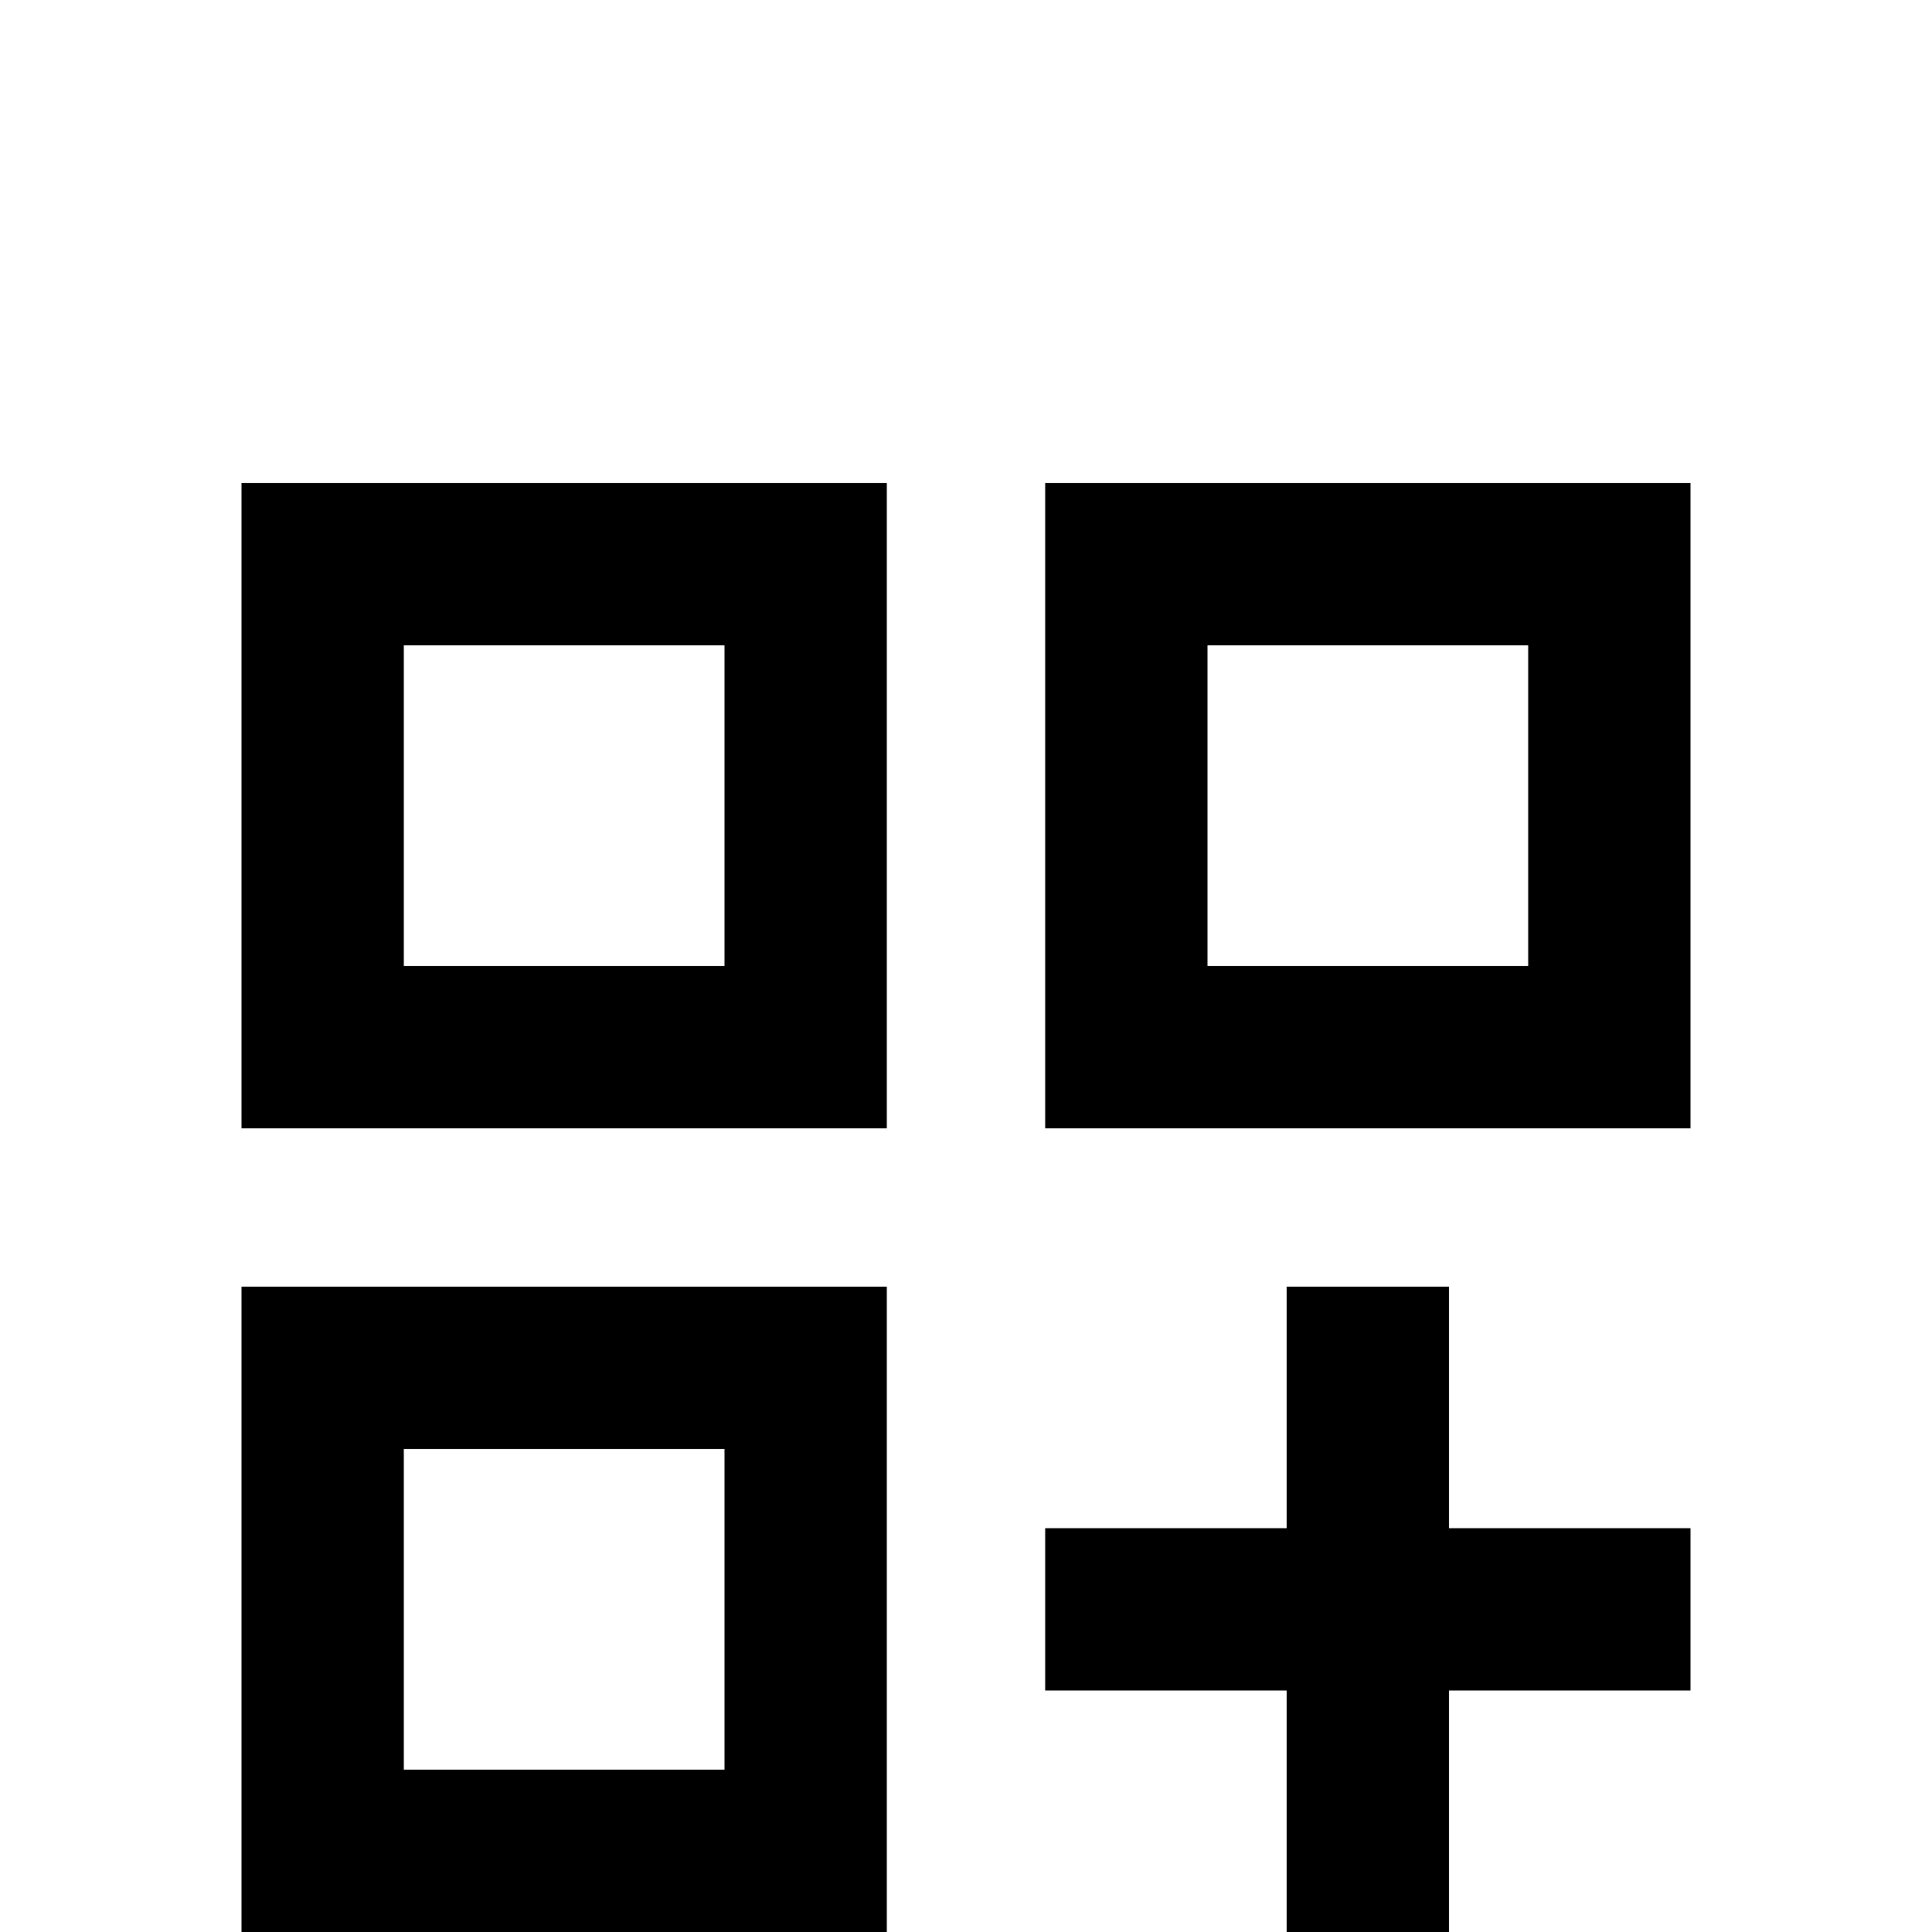 <!-- Generated by IcoMoon.io -->
<svg version="1.1" xmlns="http://www.w3.org/2000/svg" width="24" height="24" viewBox="0 0 24 24">
<title>view_grid_plus_outline</title>
<path d="M3 24h8.016v-8.016h-8.016v8.016zM5.016 18h3.984v3.984h-3.984v-3.984zM3 14.016h8.016v-8.016h-8.016v8.016zM5.016 8.016h3.984v3.984h-3.984v-3.984zM12.984 6v8.016h8.016v-8.016h-8.016zM18.984 12h-3.984v-3.984h3.984v3.984zM18 18.984h3v2.016h-3v3h-2.016v-3h-3v-2.016h3v-3h2.016v3z"></path>
</svg>
